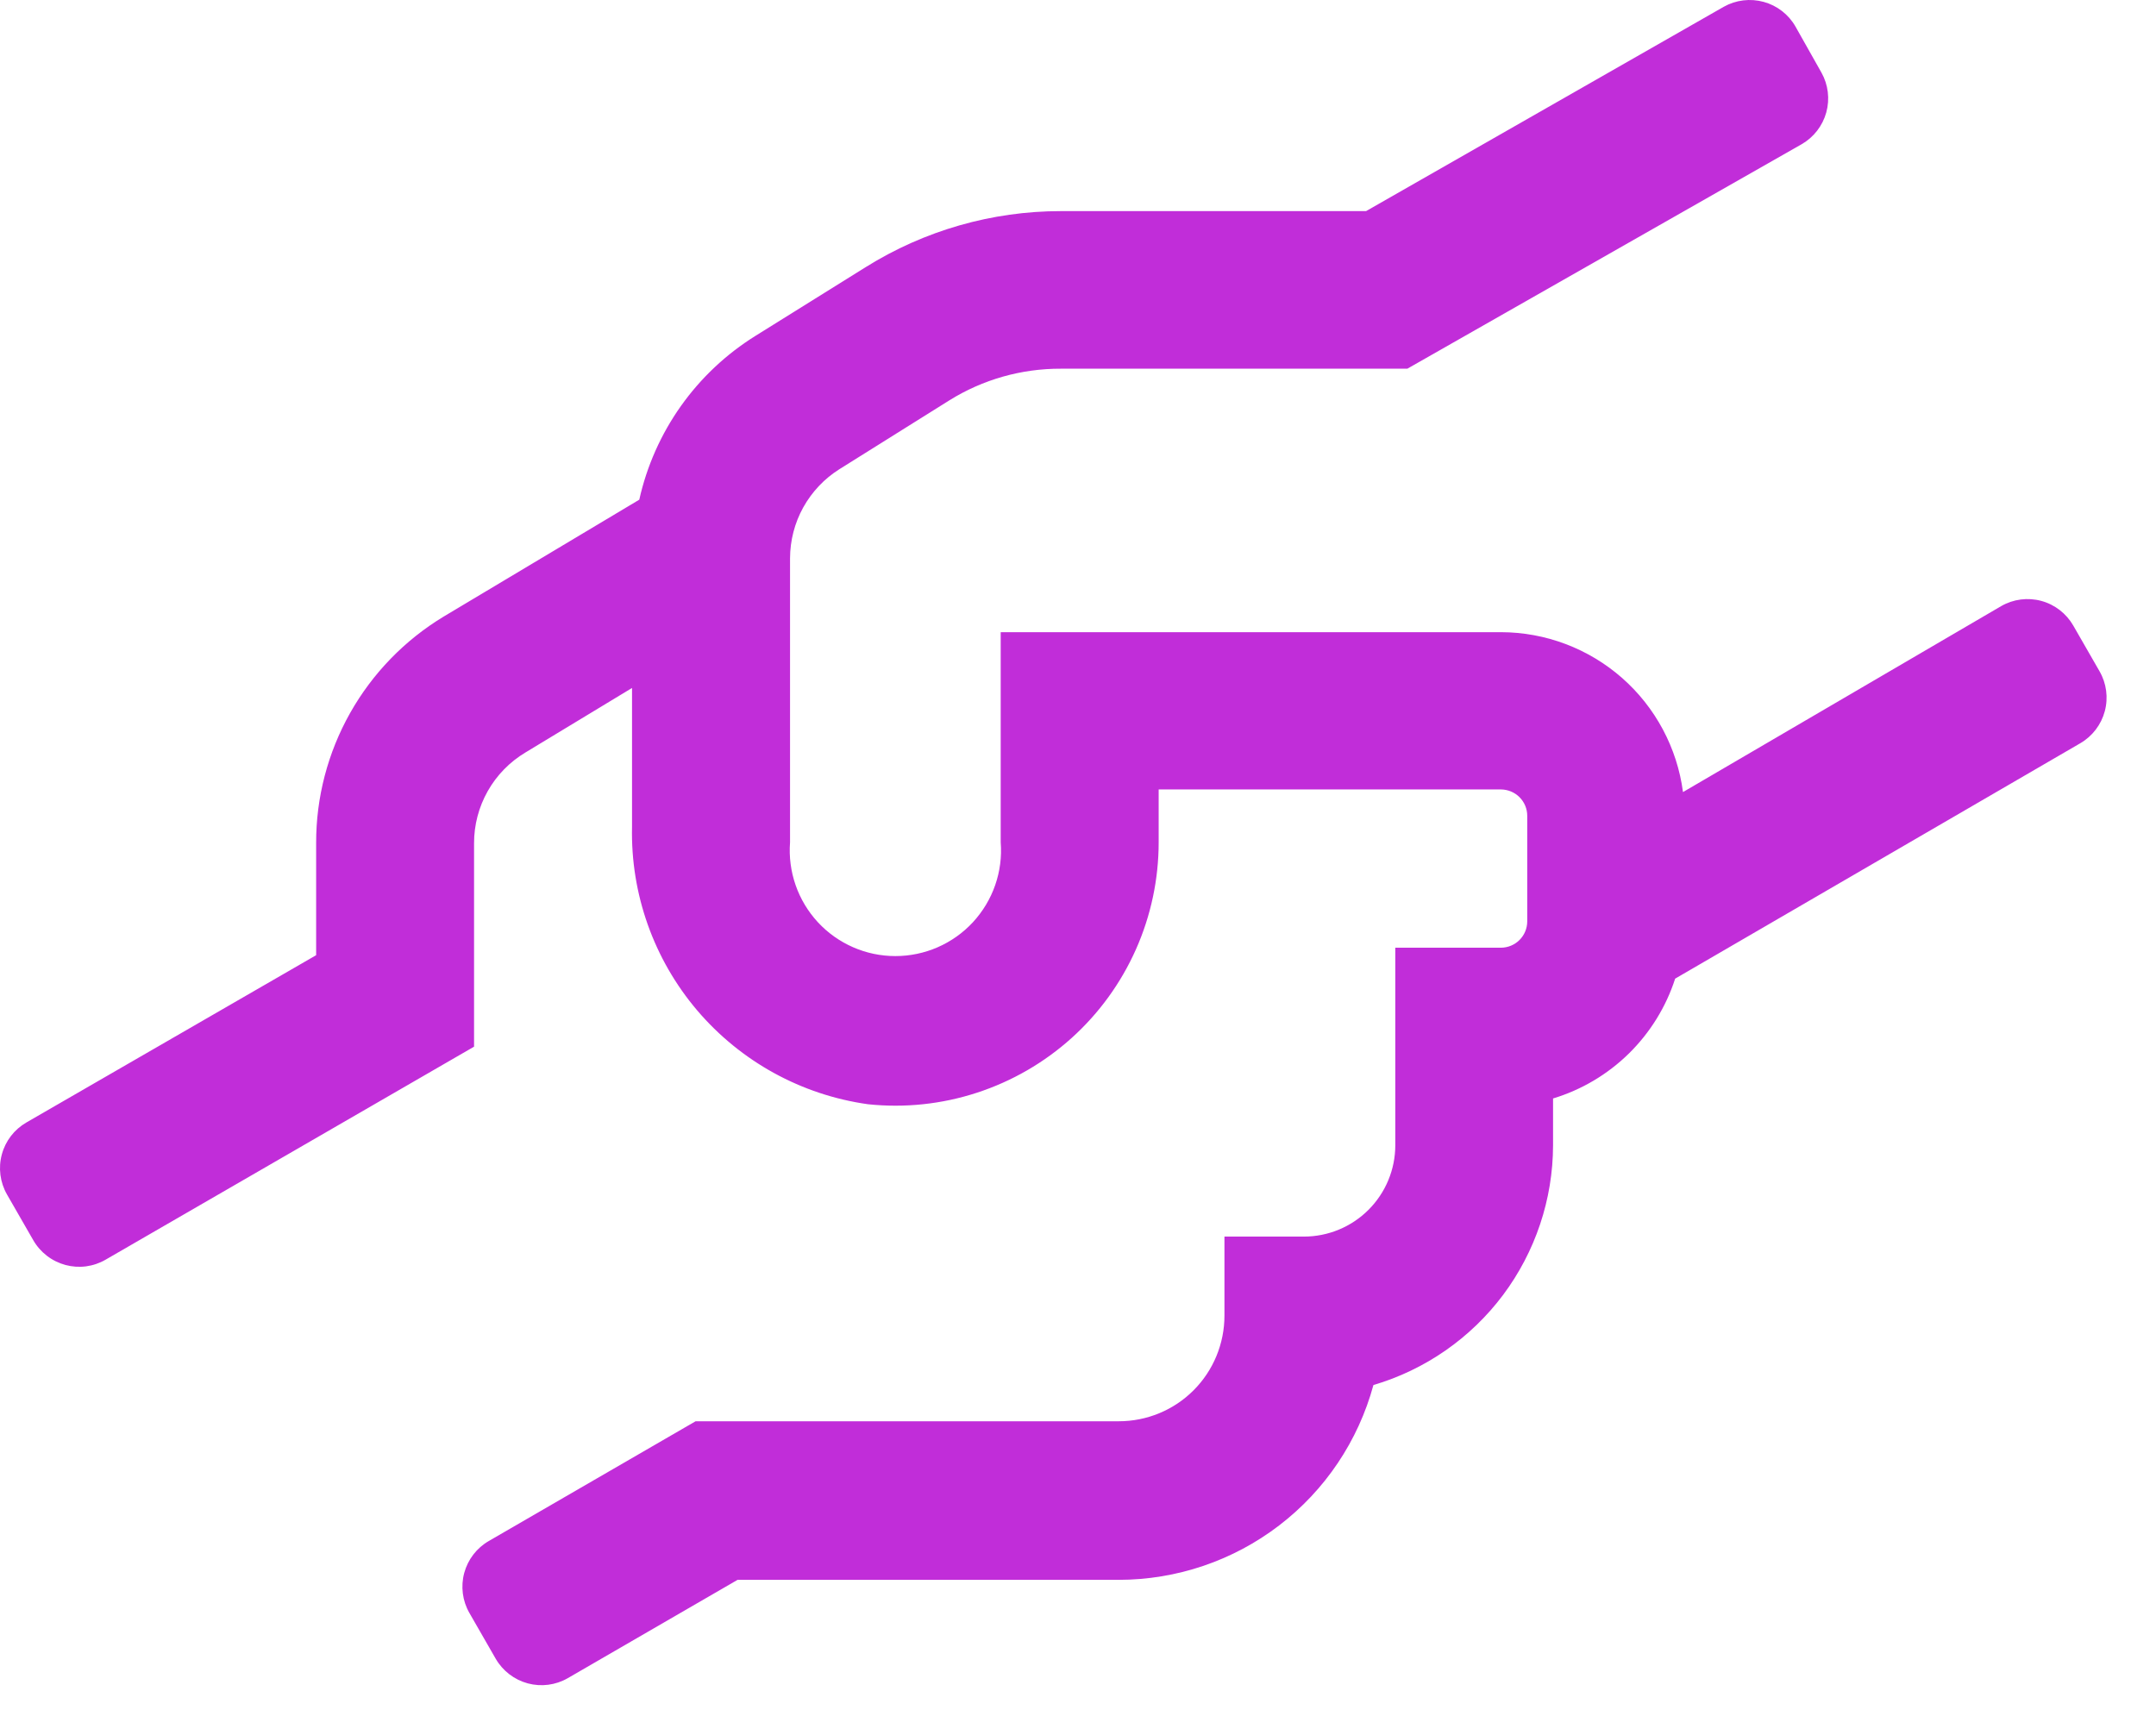<svg width="41" height="33" viewBox="0 0 41 33" fill="none" xmlns="http://www.w3.org/2000/svg">
<g id="hands-helping">
<path id="Path" d="M39.926 12.766L39.426 11.896C39.293 11.666 39.074 11.497 38.818 11.428C38.561 11.359 38.287 11.394 38.056 11.527L32.005 15.064C31.894 14.224 31.482 13.452 30.846 12.893C30.209 12.334 29.391 12.024 28.543 12.023H19.03V16.019C19.052 16.295 19.016 16.572 18.925 16.834C18.834 17.096 18.69 17.335 18.502 17.539C18.314 17.742 18.086 17.904 17.832 18.015C17.578 18.126 17.304 18.183 17.027 18.183C16.75 18.183 16.476 18.126 16.223 18.015C15.969 17.904 15.741 17.742 15.553 17.539C15.365 17.335 15.221 17.096 15.13 16.834C15.039 16.572 15.003 16.295 15.024 16.019V10.618C15.025 10.28 15.111 9.946 15.275 9.65C15.44 9.354 15.676 9.103 15.963 8.923L18.052 7.615C18.688 7.218 19.424 7.009 20.174 7.012H26.763L34.261 2.743C34.491 2.611 34.659 2.394 34.73 2.138C34.8 1.883 34.767 1.61 34.637 1.379L34.144 0.505C34.013 0.275 33.795 0.106 33.54 0.036C33.284 -0.034 33.011 -0.001 32.78 0.129L25.978 4.015H20.175C18.863 4.015 17.578 4.384 16.465 5.079L14.367 6.387C13.81 6.734 13.328 7.187 12.948 7.723C12.569 8.258 12.3 8.863 12.157 9.503L8.439 11.725C7.697 12.173 7.084 12.805 6.658 13.56C6.233 14.315 6.01 15.166 6.012 16.033V18.166L0.503 21.347C0.272 21.48 0.104 21.698 0.035 21.955C-0.035 22.212 0.001 22.486 0.133 22.717L0.633 23.587C0.699 23.702 0.787 23.802 0.892 23.883C0.997 23.964 1.117 24.023 1.245 24.058C1.373 24.092 1.506 24.101 1.637 24.084C1.769 24.066 1.895 24.023 2.01 23.956L9.015 19.906V16.039C9.014 15.691 9.104 15.349 9.275 15.046C9.446 14.743 9.693 14.49 9.992 14.311L12.019 13.084V15.725C11.991 17.002 12.432 18.244 13.259 19.217C14.087 20.189 15.242 20.824 16.507 21.001C17.205 21.074 17.91 21 18.577 20.782C19.244 20.565 19.858 20.21 20.38 19.74C20.901 19.27 21.317 18.696 21.602 18.055C21.887 17.414 22.034 16.72 22.034 16.019V15.014H28.543C28.676 15.015 28.803 15.068 28.896 15.161C28.99 15.255 29.043 15.382 29.043 15.514V17.523C29.043 17.656 28.99 17.783 28.896 17.877C28.803 17.97 28.676 18.023 28.543 18.024H26.534V21.779C26.534 22.24 26.351 22.683 26.024 23.009C25.698 23.335 25.256 23.518 24.794 23.518H23.285V25.021C23.285 25.554 23.074 26.065 22.697 26.442C22.32 26.819 21.809 27.03 21.276 27.03H13.228L9.296 29.307C9.066 29.439 8.898 29.658 8.828 29.915C8.759 30.172 8.794 30.446 8.927 30.677L9.427 31.547C9.56 31.777 9.779 31.945 10.036 32.015C10.293 32.084 10.566 32.049 10.797 31.916L14.026 30.046H21.276C22.378 30.045 23.449 29.682 24.324 29.012C25.199 28.343 25.829 27.404 26.118 26.341C27.102 26.051 27.966 25.451 28.582 24.63C29.197 23.808 29.531 22.811 29.534 21.785V20.891C30.076 20.727 30.57 20.434 30.975 20.037C31.379 19.64 31.682 19.151 31.856 18.612L39.559 14.136C39.789 14.003 39.957 13.784 40.026 13.527C40.095 13.27 40.059 12.997 39.926 12.766Z" fill="#C12DD9"/>
</g>
</svg>
